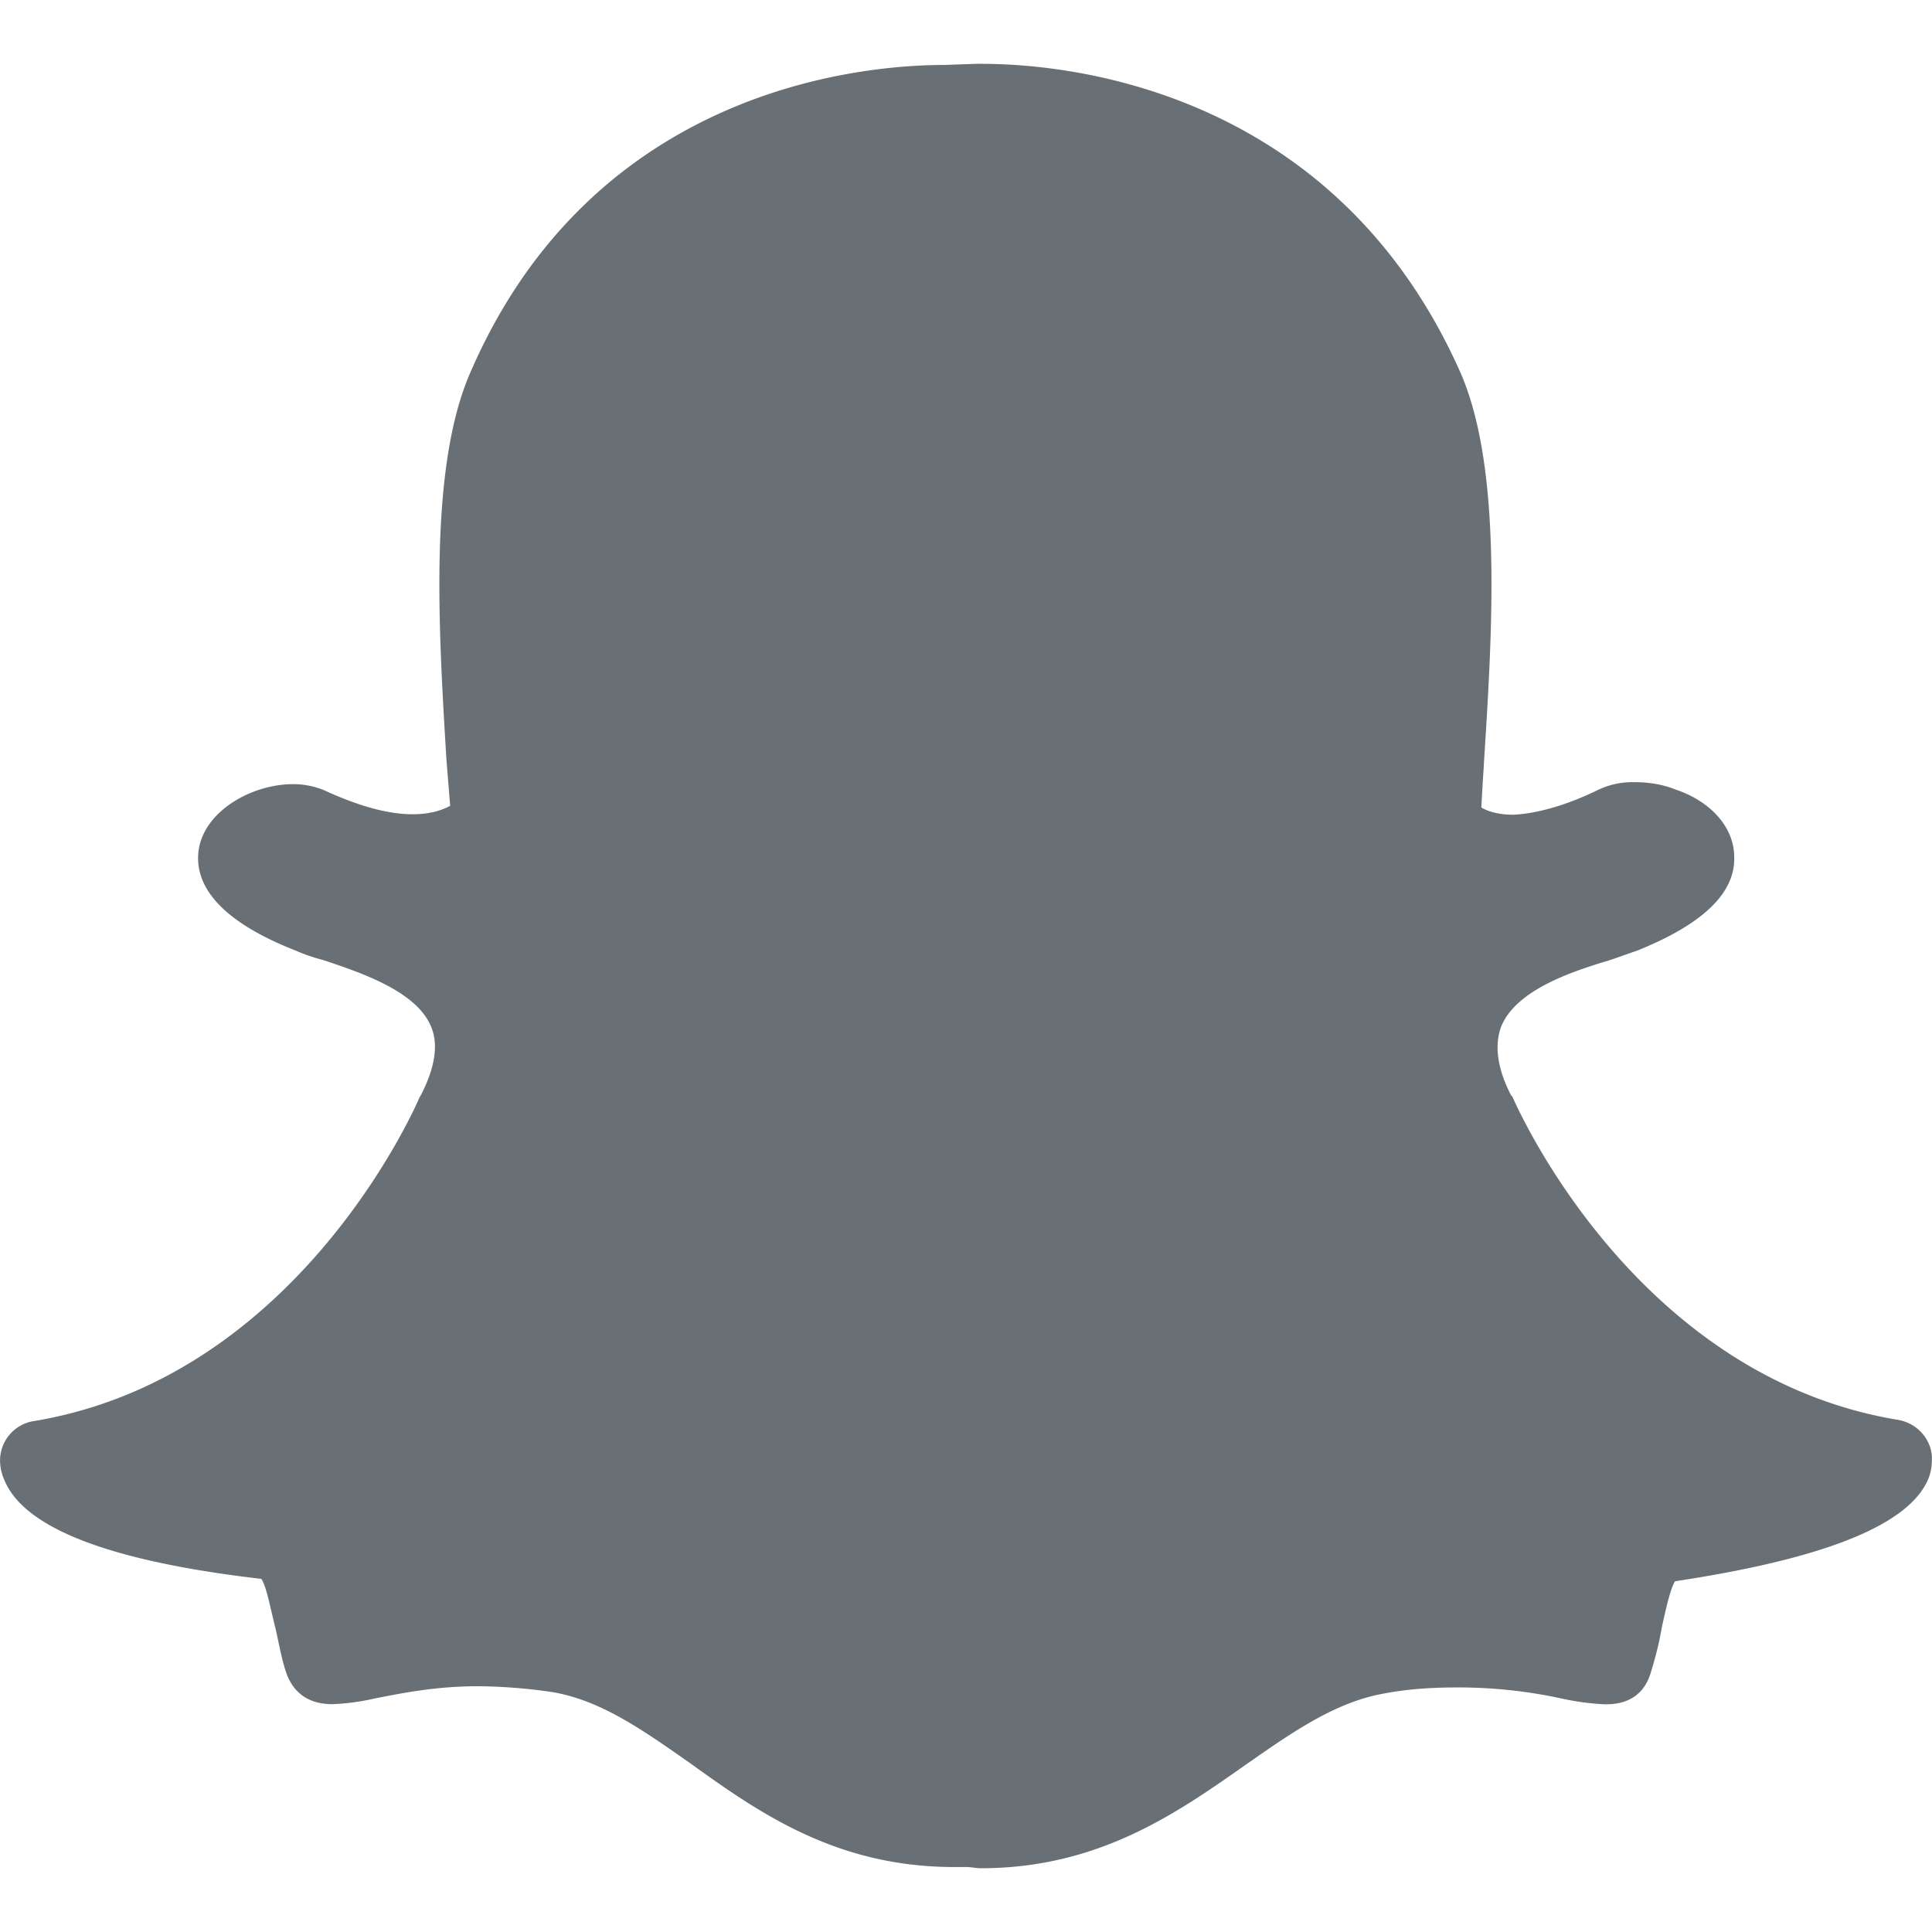 <!-- https://feathericons.com/?search=brand-snapchat -->
<svg xmlns="http://www.w3.org/2000/svg" viewBox="0 0 24 24" width="24" height="24" fill="none">
  <path d="M12.206.793c.99 0 4.347.276 5.93 3.821.529 1.193.403 3.219.299 4.847l-.003.06c-.012.18-.022.345-.03.51.075.045.203.09.4.09.3-.016.66-.12 1.034-.301a.996.996 0 0 1 .464-.104c.182 0 .359.029.509.09.45.149.734.479.734.838.015.449-.39.839-1.213 1.168-.09.029-.21.075-.344.119-.45.135-1.14.36-1.333.81-.09.224-.061.524.12.868l.015.015c.06.136 1.526 3.475 4.79 4.014.256.044.436.27.42.509a.606.606 0 0 1-.044.225c-.24.569-1.273.988-3.146 1.271-.06.091-.12.375-.164.57-.03.179-.074.36-.134.553-.076.271-.27.405-.555.405h-.03a3.19 3.19 0 0 1-.538-.074 6.034 6.034 0 0 0-1.273-.135c-.3 0-.6.015-.913.074-.6.104-1.123.464-1.723.884-.853.599-1.826 1.288-3.294 1.288-.06 0-.12-.015-.18-.015h-.15c-1.467 0-2.426-.675-3.278-1.288-.6-.42-1.107-.779-1.707-.884a6.623 6.623 0 0 0-.928-.074c-.54 0-.958.089-1.272.149a2.879 2.879 0 0 1-.54.074c-.374 0-.523-.224-.583-.42-.061-.192-.09-.389-.135-.567-.046-.181-.105-.494-.166-.57-1.918-.222-2.95-.642-3.19-1.226a.6.6 0 0 1-.054-.225.496.496 0 0 1 .42-.509c3.264-.54 4.73-3.879 4.79-4.02l.017-.029c.18-.345.224-.645.119-.869-.195-.434-.884-.658-1.332-.809a2.233 2.233 0 0 1-.346-.119c-1.107-.435-1.257-.93-1.197-1.273.09-.479.674-.793 1.168-.793.146 0 .27.029.383.074.42.194.789.3 1.104.3.234 0 .384-.06.465-.105l-.046-.569c-.098-1.626-.225-3.651.307-4.837C7.392 1.077 10.739.807 11.727.807l.419-.015h.06v.001Z" fill="#687076" />
</svg>
